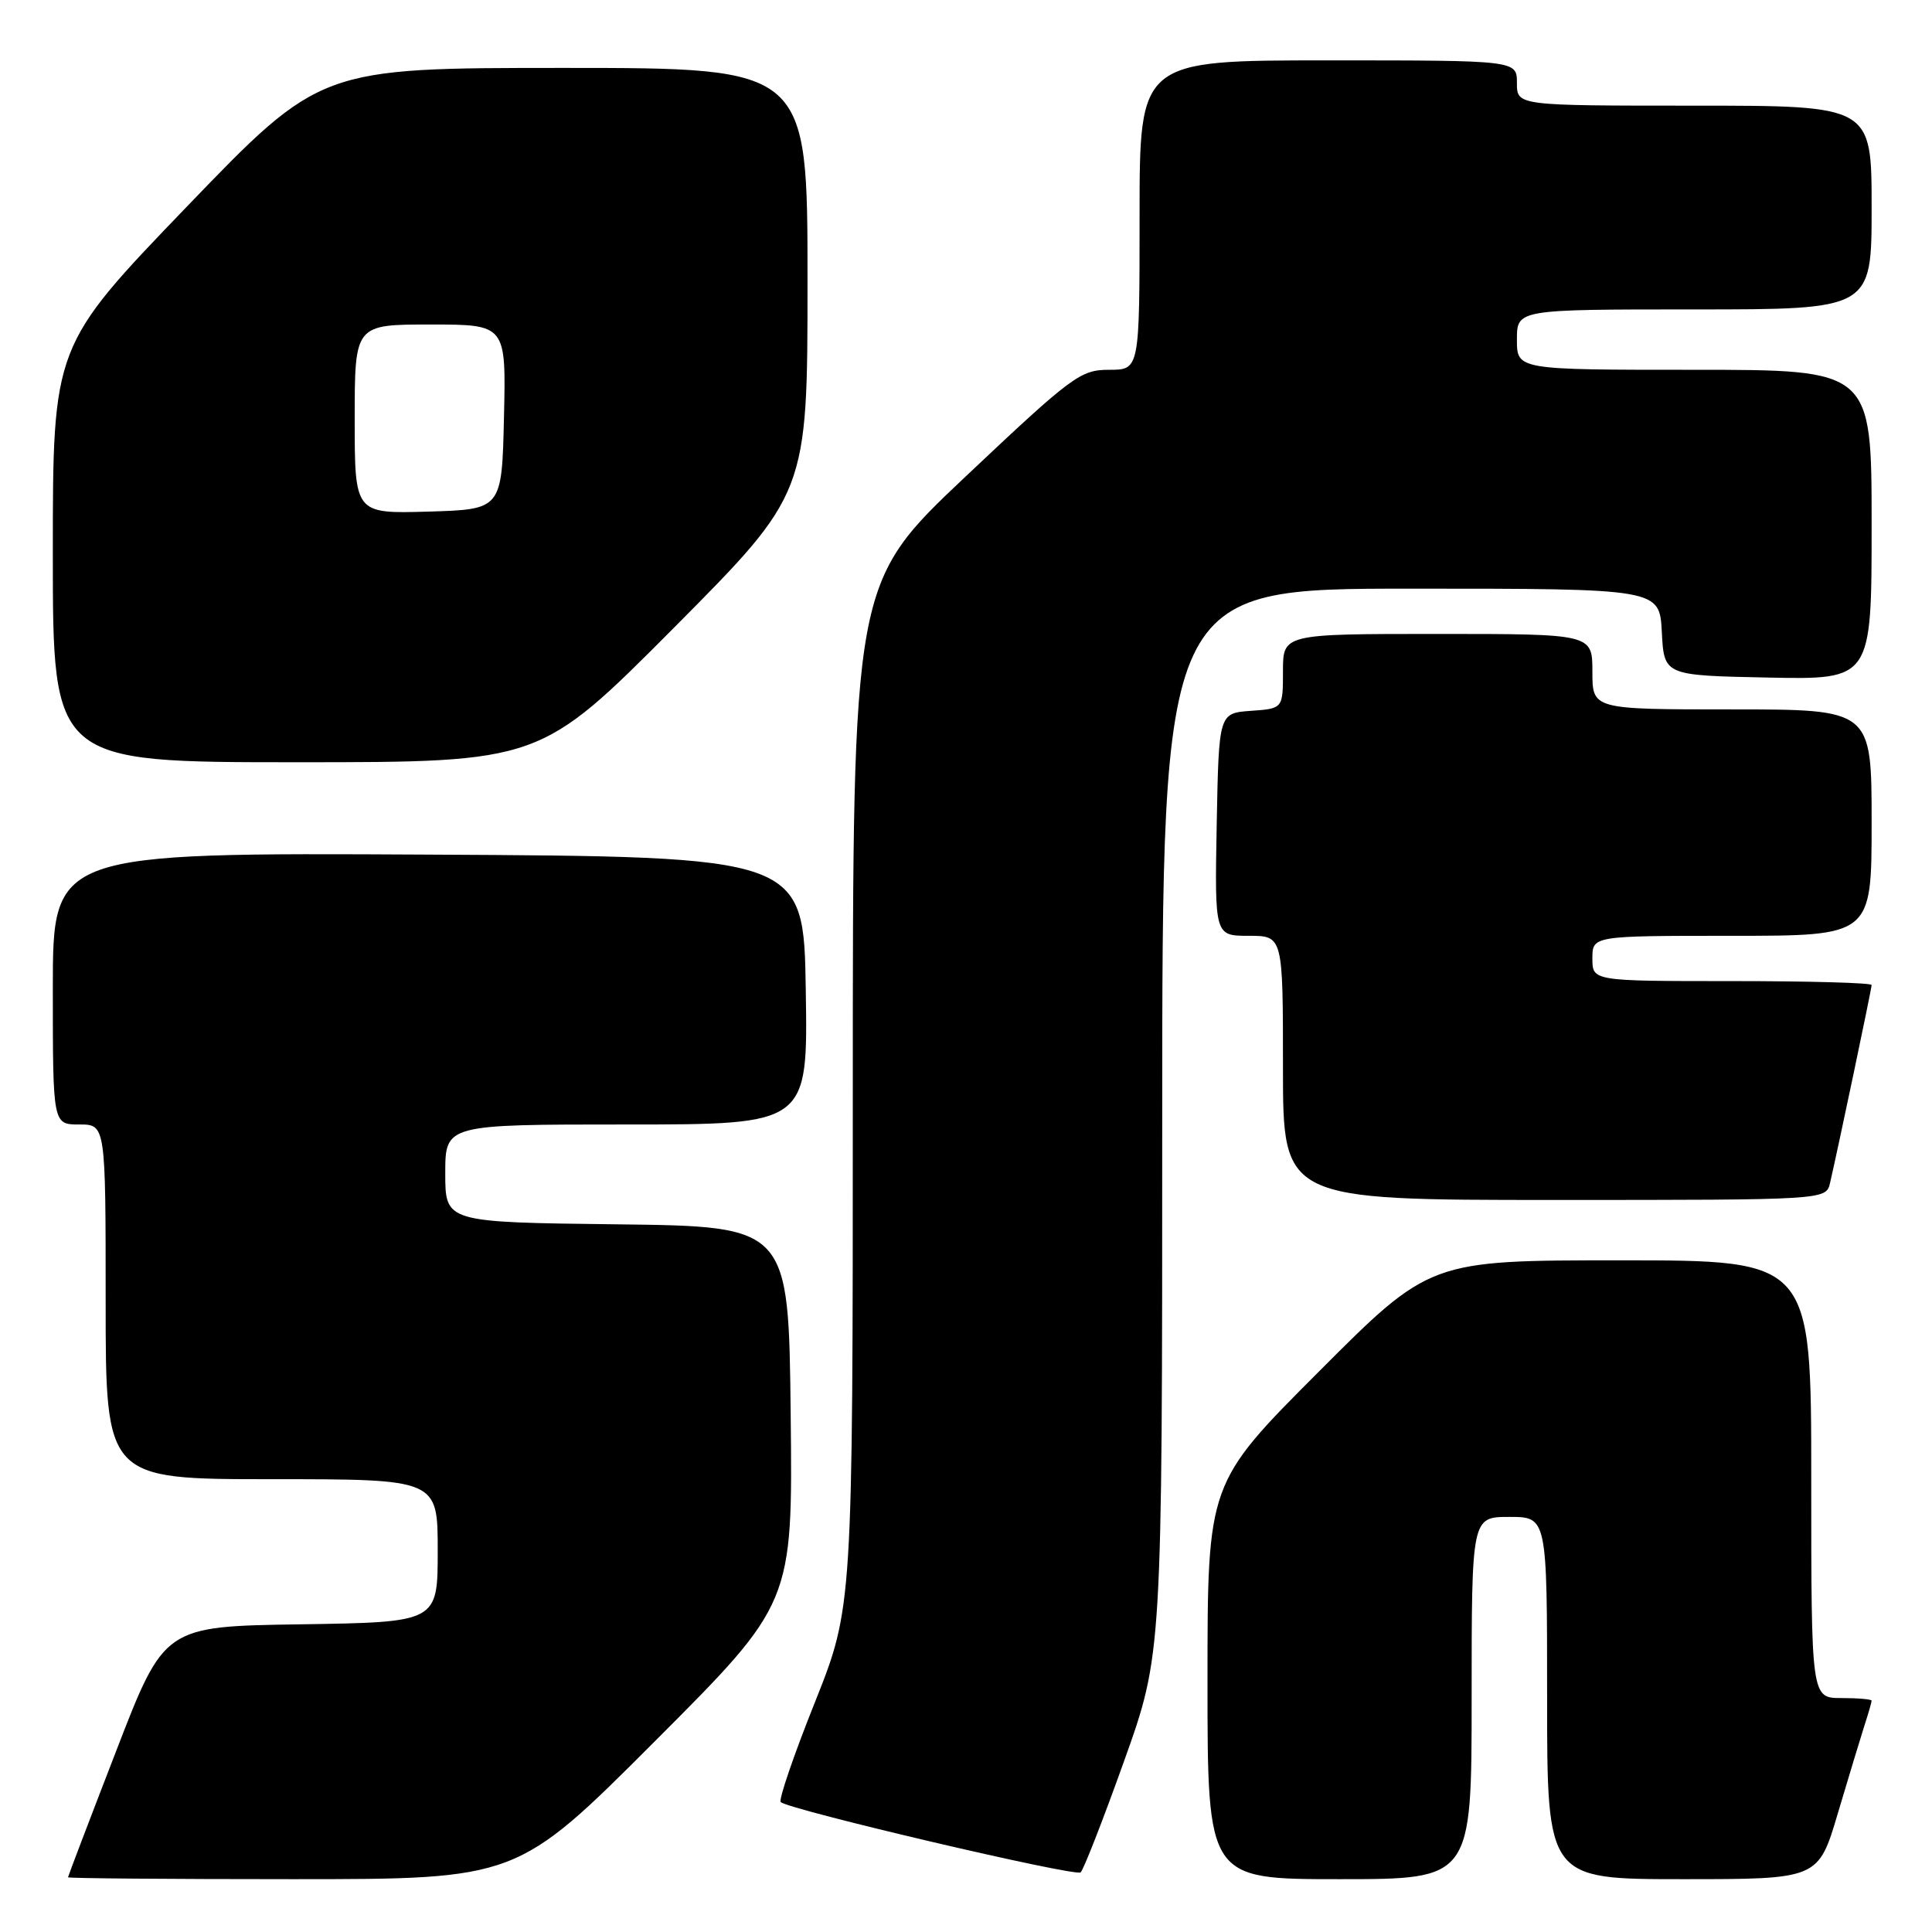 <?xml version="1.0" encoding="UTF-8" standalone="no"?>
<!DOCTYPE svg PUBLIC "-//W3C//DTD SVG 1.1//EN" "http://www.w3.org/Graphics/SVG/1.1/DTD/svg11.dtd" >
<svg xmlns="http://www.w3.org/2000/svg" xmlns:xlink="http://www.w3.org/1999/xlink" version="1.1" viewBox="0 0 256 256">
 <g >
 <path fill="currentColor"
d=" M 86.78 230.72 C 105.04 212.44 105.04 212.44 104.77 187.47 C 104.50 162.50 104.50 162.50 81.75 162.23 C 59.00 161.96 59.00 161.96 59.00 155.48 C 59.00 149.00 59.00 149.00 83.02 149.00 C 107.05 149.00 107.05 149.00 106.77 131.25 C 106.50 113.50 106.50 113.50 56.75 113.24 C 7.00 112.98 7.00 112.98 7.00 130.99 C 7.00 149.00 7.00 149.00 10.50 149.00 C 14.00 149.00 14.00 149.00 14.00 172.50 C 14.00 196.00 14.00 196.00 36.00 196.00 C 58.00 196.00 58.00 196.00 58.00 205.48 C 58.00 214.95 58.00 214.95 39.88 215.23 C 21.77 215.50 21.77 215.50 15.40 232.00 C 11.89 241.07 9.02 248.61 9.01 248.75 C 9.00 248.89 22.39 249.00 38.76 249.00 C 68.52 249.00 68.52 249.00 86.78 230.72 Z  M 148.94 233.37 C 154.00 219.23 154.00 219.23 154.00 148.62 C 154.00 78.00 154.00 78.00 186.95 78.00 C 219.90 78.00 219.90 78.00 220.20 83.75 C 220.50 89.50 220.50 89.50 234.25 89.78 C 248.00 90.06 248.00 90.06 248.00 69.53 C 248.00 49.00 248.00 49.00 224.50 49.00 C 201.00 49.00 201.00 49.00 201.00 45.00 C 201.00 41.00 201.00 41.00 224.50 41.00 C 248.00 41.00 248.00 41.00 248.00 27.50 C 248.00 14.00 248.00 14.00 224.50 14.00 C 201.00 14.00 201.00 14.00 201.00 11.00 C 201.00 8.00 201.00 8.00 176.00 8.00 C 151.00 8.00 151.00 8.00 151.00 28.50 C 151.00 49.00 151.00 49.00 146.97 49.00 C 143.17 49.00 142.12 49.77 127.97 63.12 C 113.00 77.25 113.00 77.25 113.00 145.11 C 113.00 212.97 113.00 212.97 107.96 225.61 C 105.18 232.56 103.15 238.49 103.45 238.78 C 104.45 239.78 142.50 248.71 143.19 248.10 C 143.57 247.77 146.16 241.14 148.94 233.37 Z  M 195.00 225.00 C 195.00 201.00 195.00 201.00 200.00 201.00 C 205.00 201.00 205.00 201.00 205.00 225.00 C 205.00 249.00 205.00 249.00 222.97 249.00 C 240.94 249.00 240.94 249.00 243.53 240.25 C 244.96 235.44 246.55 230.20 247.06 228.60 C 247.58 227.01 248.00 225.54 248.00 225.35 C 248.00 225.16 246.20 225.00 244.00 225.00 C 240.00 225.00 240.00 225.00 240.00 196.00 C 240.00 167.00 240.00 167.00 214.74 167.00 C 189.47 167.00 189.47 167.00 174.74 181.76 C 160.00 196.52 160.00 196.52 160.00 222.76 C 160.00 249.00 160.00 249.00 177.50 249.00 C 195.00 249.00 195.00 249.00 195.00 225.00 Z  M 242.49 156.75 C 243.57 152.08 248.00 131.01 248.00 130.52 C 248.00 130.23 239.68 130.00 229.50 130.00 C 211.00 130.00 211.00 130.00 211.00 127.00 C 211.00 124.00 211.00 124.00 229.50 124.00 C 248.00 124.00 248.00 124.00 248.00 109.00 C 248.00 94.00 248.00 94.00 229.50 94.00 C 211.00 94.00 211.00 94.00 211.00 89.00 C 211.00 84.00 211.00 84.00 190.50 84.00 C 170.00 84.00 170.00 84.00 170.00 88.94 C 170.00 93.89 170.00 93.89 165.75 94.19 C 161.50 94.50 161.50 94.50 161.22 109.25 C 160.95 124.00 160.95 124.00 165.47 124.00 C 170.00 124.00 170.00 124.00 170.00 141.50 C 170.00 159.00 170.00 159.00 205.98 159.00 C 241.96 159.00 241.96 159.00 242.49 156.75 Z  M 89.29 83.19 C 107.00 65.37 107.00 65.37 107.00 37.19 C 107.00 9.00 107.00 9.00 74.72 9.00 C 42.45 9.00 42.45 9.00 24.72 27.42 C 7.00 45.84 7.00 45.84 7.00 73.42 C 7.00 101.00 7.00 101.00 39.29 101.00 C 71.57 101.00 71.57 101.00 89.29 83.19 Z  M 47.00 55.54 C 47.00 43.00 47.00 43.00 57.03 43.00 C 67.06 43.00 67.06 43.00 66.78 55.25 C 66.50 67.50 66.50 67.50 56.75 67.79 C 47.00 68.07 47.00 68.07 47.00 55.54 Z "/>
</g>
</svg>